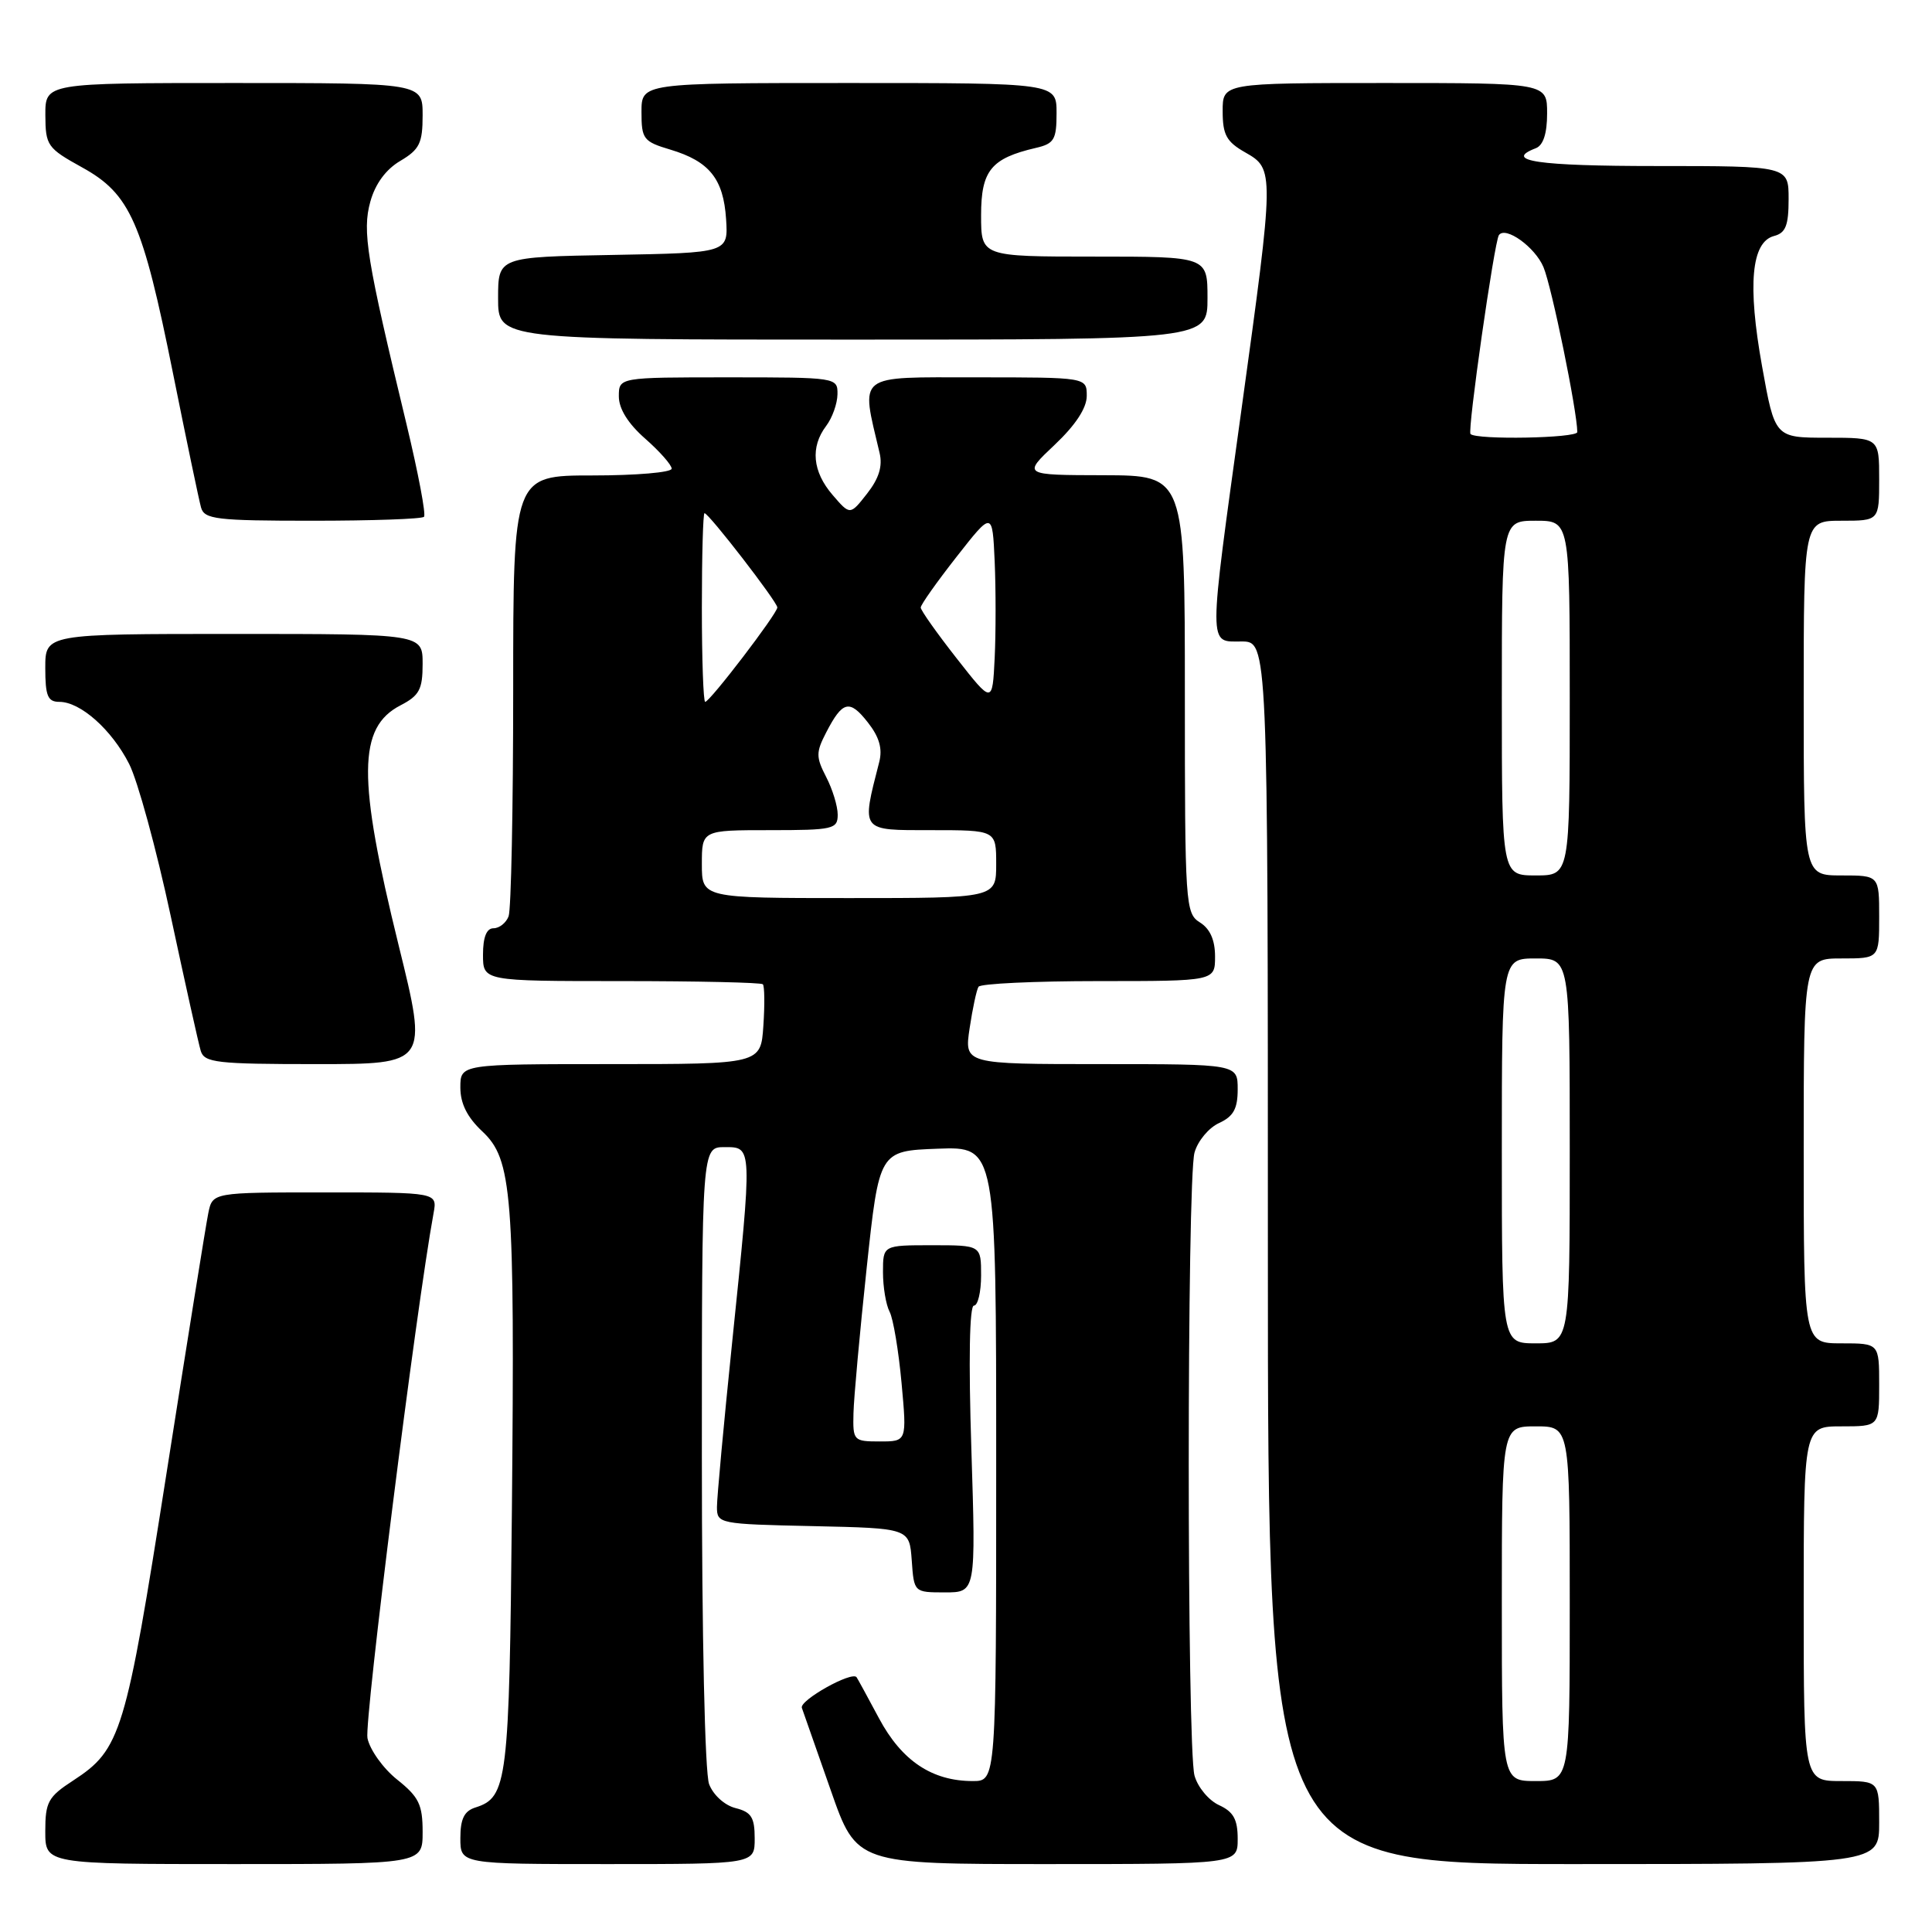 <?xml version="1.0" encoding="UTF-8" standalone="no"?>
<!DOCTYPE svg PUBLIC "-//W3C//DTD SVG 1.1//EN" "http://www.w3.org/Graphics/SVG/1.1/DTD/svg11.dtd" >
<svg xmlns="http://www.w3.org/2000/svg" xmlns:xlink="http://www.w3.org/1999/xlink" version="1.1" viewBox="0 0 256 256">
 <g >
 <path fill="currentColor"
d=" M 56.00 242.75 C 56.00 239.12 55.51 238.11 52.63 235.81 C 50.77 234.33 49.00 231.85 48.69 230.31 C 48.25 228.10 55.14 173.32 57.45 160.75 C 57.95 158.00 57.95 158.00 43.05 158.00 C 28.16 158.00 28.16 158.00 27.60 160.75 C 27.29 162.26 24.79 177.84 22.04 195.37 C 16.65 229.73 16.02 231.80 9.71 235.92 C 6.37 238.09 6.00 238.77 6.00 242.67 C 6.00 247.00 6.00 247.00 31.00 247.00 C 56.00 247.00 56.00 247.00 56.00 242.75 Z  M 100.00 243.61 C 100.00 240.81 99.56 240.11 97.46 239.58 C 96.02 239.22 94.51 237.85 93.96 236.41 C 93.40 234.93 93.00 216.80 93.00 192.93 C 93.00 152.00 93.00 152.00 96.00 152.00 C 99.72 152.00 99.71 151.68 97.00 178.00 C 95.90 188.68 95.00 198.43 95.00 199.68 C 95.00 201.90 95.25 201.95 107.75 202.22 C 120.50 202.50 120.50 202.50 120.81 206.75 C 121.11 211.00 121.11 211.00 125.21 211.00 C 129.31 211.00 129.31 211.00 128.71 192.00 C 128.33 180.24 128.46 173.00 129.05 173.00 C 129.57 173.00 130.00 171.20 130.00 169.00 C 130.00 165.00 130.00 165.00 123.50 165.00 C 117.00 165.00 117.00 165.00 117.00 168.57 C 117.00 170.53 117.39 172.89 117.88 173.82 C 118.36 174.74 119.07 178.99 119.46 183.25 C 120.17 191.00 120.17 191.00 116.59 191.00 C 113.09 191.00 113.00 190.90 113.09 187.25 C 113.14 185.19 113.93 176.53 114.84 168.00 C 116.50 152.50 116.50 152.50 124.25 152.21 C 132.00 151.92 132.00 151.92 132.00 193.96 C 132.00 236.00 132.00 236.00 128.90 236.00 C 123.50 236.00 119.49 233.32 116.48 227.70 C 114.95 224.84 113.61 222.38 113.50 222.24 C 112.88 221.40 105.90 225.31 106.25 226.30 C 106.49 226.96 108.22 231.89 110.09 237.25 C 113.50 247.00 113.50 247.00 138.75 247.00 C 164.00 247.00 164.00 247.00 164.00 243.66 C 164.00 241.08 163.44 240.07 161.53 239.19 C 160.17 238.57 158.71 236.82 158.28 235.28 C 157.26 231.65 157.26 156.35 158.28 152.72 C 158.71 151.18 160.17 149.43 161.53 148.81 C 163.44 147.93 164.00 146.92 164.00 144.34 C 164.00 141.00 164.00 141.00 145.89 141.00 C 127.77 141.00 127.77 141.00 128.48 136.25 C 128.87 133.64 129.40 131.16 129.66 130.75 C 129.91 130.34 137.07 130.00 145.56 130.00 C 161.00 130.00 161.00 130.00 161.00 126.74 C 161.00 124.56 160.34 123.07 159.00 122.23 C 157.07 121.03 157.00 119.90 157.00 91.99 C 157.00 63.00 157.00 63.00 146.25 62.97 C 135.50 62.95 135.50 62.95 139.75 58.94 C 142.51 56.33 144.00 54.07 144.00 52.46 C 144.00 50.00 144.00 50.00 129.37 50.00 C 113.27 50.00 114.05 49.39 116.55 60.02 C 116.97 61.78 116.46 63.41 114.89 65.41 C 112.64 68.28 112.64 68.28 110.32 65.58 C 107.66 62.49 107.35 59.24 109.47 56.44 C 110.28 55.37 110.95 53.49 110.97 52.25 C 111.00 50.02 110.88 50.00 96.50 50.00 C 82.00 50.00 82.00 50.00 82.00 52.53 C 82.00 54.17 83.23 56.14 85.50 58.13 C 87.42 59.82 89.00 61.61 89.00 62.10 C 89.00 62.60 84.28 63.00 78.50 63.00 C 68.00 63.00 68.00 63.00 68.00 91.42 C 68.00 107.05 67.73 120.55 67.39 121.42 C 67.06 122.29 66.16 123.00 65.39 123.00 C 64.47 123.00 64.00 124.18 64.00 126.50 C 64.00 130.00 64.00 130.00 82.33 130.00 C 92.42 130.00 100.85 130.19 101.08 130.42 C 101.31 130.65 101.34 133.12 101.15 135.92 C 100.81 141.00 100.81 141.00 80.90 141.00 C 61.00 141.00 61.00 141.00 61.00 144.10 C 61.00 146.23 61.91 148.04 63.90 149.91 C 67.87 153.62 68.22 158.05 67.83 200.00 C 67.48 236.12 67.24 238.16 63.00 239.50 C 61.51 239.97 61.00 241.01 61.00 243.57 C 61.00 247.00 61.00 247.00 80.50 247.00 C 100.00 247.00 100.00 247.00 100.00 243.61 Z  M 249.00 241.50 C 249.00 236.00 249.00 236.00 244.00 236.00 C 239.00 236.00 239.00 236.00 239.00 212.50 C 239.00 189.00 239.00 189.00 244.00 189.00 C 249.00 189.00 249.00 189.00 249.00 183.50 C 249.00 178.00 249.00 178.00 244.00 178.00 C 239.00 178.00 239.00 178.00 239.00 152.50 C 239.00 127.00 239.00 127.00 244.00 127.00 C 249.00 127.00 249.00 127.00 249.00 121.50 C 249.00 116.00 249.00 116.00 244.00 116.00 C 239.00 116.00 239.00 116.00 239.00 92.50 C 239.00 69.00 239.00 69.00 244.00 69.00 C 249.00 69.00 249.00 69.00 249.00 63.50 C 249.00 58.00 249.00 58.00 242.09 58.00 C 235.18 58.00 235.18 58.00 233.48 48.52 C 231.54 37.73 232.06 32.06 235.07 31.27 C 236.61 30.87 237.00 29.88 237.00 26.38 C 237.00 22.00 237.00 22.00 219.50 22.00 C 203.75 22.00 199.13 21.32 203.50 19.64 C 204.49 19.26 205.00 17.69 205.00 15.03 C 205.00 11.00 205.00 11.00 183.50 11.00 C 162.00 11.00 162.00 11.00 162.01 14.75 C 162.01 17.87 162.52 18.79 165.01 20.20 C 168.87 22.40 168.87 22.62 164.51 54.19 C 160.07 86.34 160.07 85.00 164.50 85.00 C 168.00 85.00 168.00 85.00 168.00 166.00 C 168.00 247.00 168.00 247.00 208.50 247.00 C 249.00 247.00 249.00 247.00 249.00 241.50 Z  M 52.82 125.25 C 47.35 103.05 47.40 96.39 53.07 93.46 C 55.56 92.17 56.00 91.36 56.00 87.97 C 56.00 84.00 56.00 84.00 31.00 84.00 C 6.00 84.00 6.00 84.00 6.00 88.50 C 6.00 92.22 6.32 93.00 7.87 93.00 C 10.66 93.00 14.80 96.68 17.11 101.22 C 18.24 103.43 20.72 112.50 22.62 121.37 C 24.52 130.24 26.31 138.29 26.60 139.25 C 27.08 140.81 28.71 141.00 41.92 141.00 C 56.70 141.00 56.70 141.00 52.82 125.25 Z  M 56.18 68.48 C 56.47 68.20 55.42 62.69 53.87 56.23 C 48.57 34.26 47.98 30.66 49.07 26.72 C 49.72 24.37 51.13 22.44 53.04 21.32 C 55.59 19.81 56.00 18.97 56.00 15.28 C 56.00 11.00 56.00 11.00 31.00 11.00 C 6.00 11.00 6.00 11.00 6.01 15.25 C 6.03 19.29 6.27 19.63 10.86 22.17 C 17.26 25.69 18.90 29.42 22.93 49.50 C 24.70 58.30 26.37 66.29 26.64 67.25 C 27.08 68.81 28.67 69.00 41.40 69.00 C 49.25 69.00 55.90 68.77 56.18 68.48 Z  M 160.00 39.50 C 160.00 34.00 160.00 34.00 145.00 34.00 C 130.00 34.00 130.00 34.00 130.00 28.52 C 130.00 22.60 131.32 20.98 137.25 19.60 C 139.68 19.04 140.00 18.50 140.00 14.98 C 140.00 11.00 140.00 11.00 112.50 11.00 C 85.00 11.00 85.00 11.00 85.00 14.84 C 85.00 18.43 85.25 18.76 88.84 19.83 C 94.00 21.38 95.86 23.70 96.21 29.03 C 96.50 33.50 96.50 33.50 81.25 33.78 C 66.00 34.05 66.00 34.05 66.00 39.53 C 66.00 45.00 66.00 45.00 113.00 45.00 C 160.00 45.00 160.00 45.00 160.00 39.50 Z  M 93.00 114.50 C 93.00 110.00 93.00 110.00 102.00 110.00 C 110.41 110.00 111.00 109.86 111.00 107.95 C 111.00 106.82 110.31 104.57 109.47 102.95 C 108.11 100.31 108.11 99.69 109.47 97.06 C 111.64 92.86 112.57 92.63 114.99 95.72 C 116.51 97.65 116.96 99.20 116.50 100.98 C 114.13 110.25 113.94 110.00 123.39 110.00 C 132.00 110.00 132.00 110.00 132.00 114.50 C 132.00 119.00 132.00 119.00 112.50 119.00 C 93.00 119.00 93.00 119.00 93.00 114.50 Z  M 93.00 80.50 C 93.00 73.62 93.16 68.00 93.35 68.00 C 93.92 68.00 103.00 79.76 103.00 80.49 C 103.00 81.30 94.06 93.00 93.44 93.00 C 93.20 93.00 93.00 87.38 93.00 80.50 Z  M 126.75 87.22 C 124.14 83.89 122.00 80.87 122.00 80.50 C 122.00 80.13 124.14 77.11 126.75 73.78 C 131.50 67.72 131.50 67.72 131.80 74.40 C 131.96 78.08 131.96 83.83 131.80 87.18 C 131.50 93.28 131.50 93.28 126.75 87.22 Z  M 199.00 212.50 C 199.00 189.00 199.00 189.00 203.50 189.00 C 208.00 189.00 208.00 189.00 208.00 212.50 C 208.00 236.00 208.00 236.00 203.50 236.00 C 199.00 236.00 199.00 236.00 199.00 212.50 Z  M 199.00 152.50 C 199.00 127.00 199.00 127.00 203.50 127.00 C 208.00 127.00 208.00 127.00 208.00 152.50 C 208.00 178.00 208.00 178.00 203.50 178.00 C 199.00 178.00 199.00 178.00 199.00 152.50 Z  M 199.00 92.50 C 199.00 69.00 199.00 69.00 203.50 69.00 C 208.00 69.00 208.00 69.00 208.00 92.50 C 208.00 116.00 208.00 116.00 203.50 116.00 C 199.00 116.00 199.00 116.00 199.00 92.50 Z  M 194.85 57.51 C 194.42 57.09 198.00 32.05 198.61 31.16 C 199.47 29.91 203.41 32.74 204.52 35.40 C 205.62 38.02 208.98 54.46 209.00 57.25 C 209.00 58.06 195.65 58.31 194.85 57.51 Z "/>
</g>
</svg>